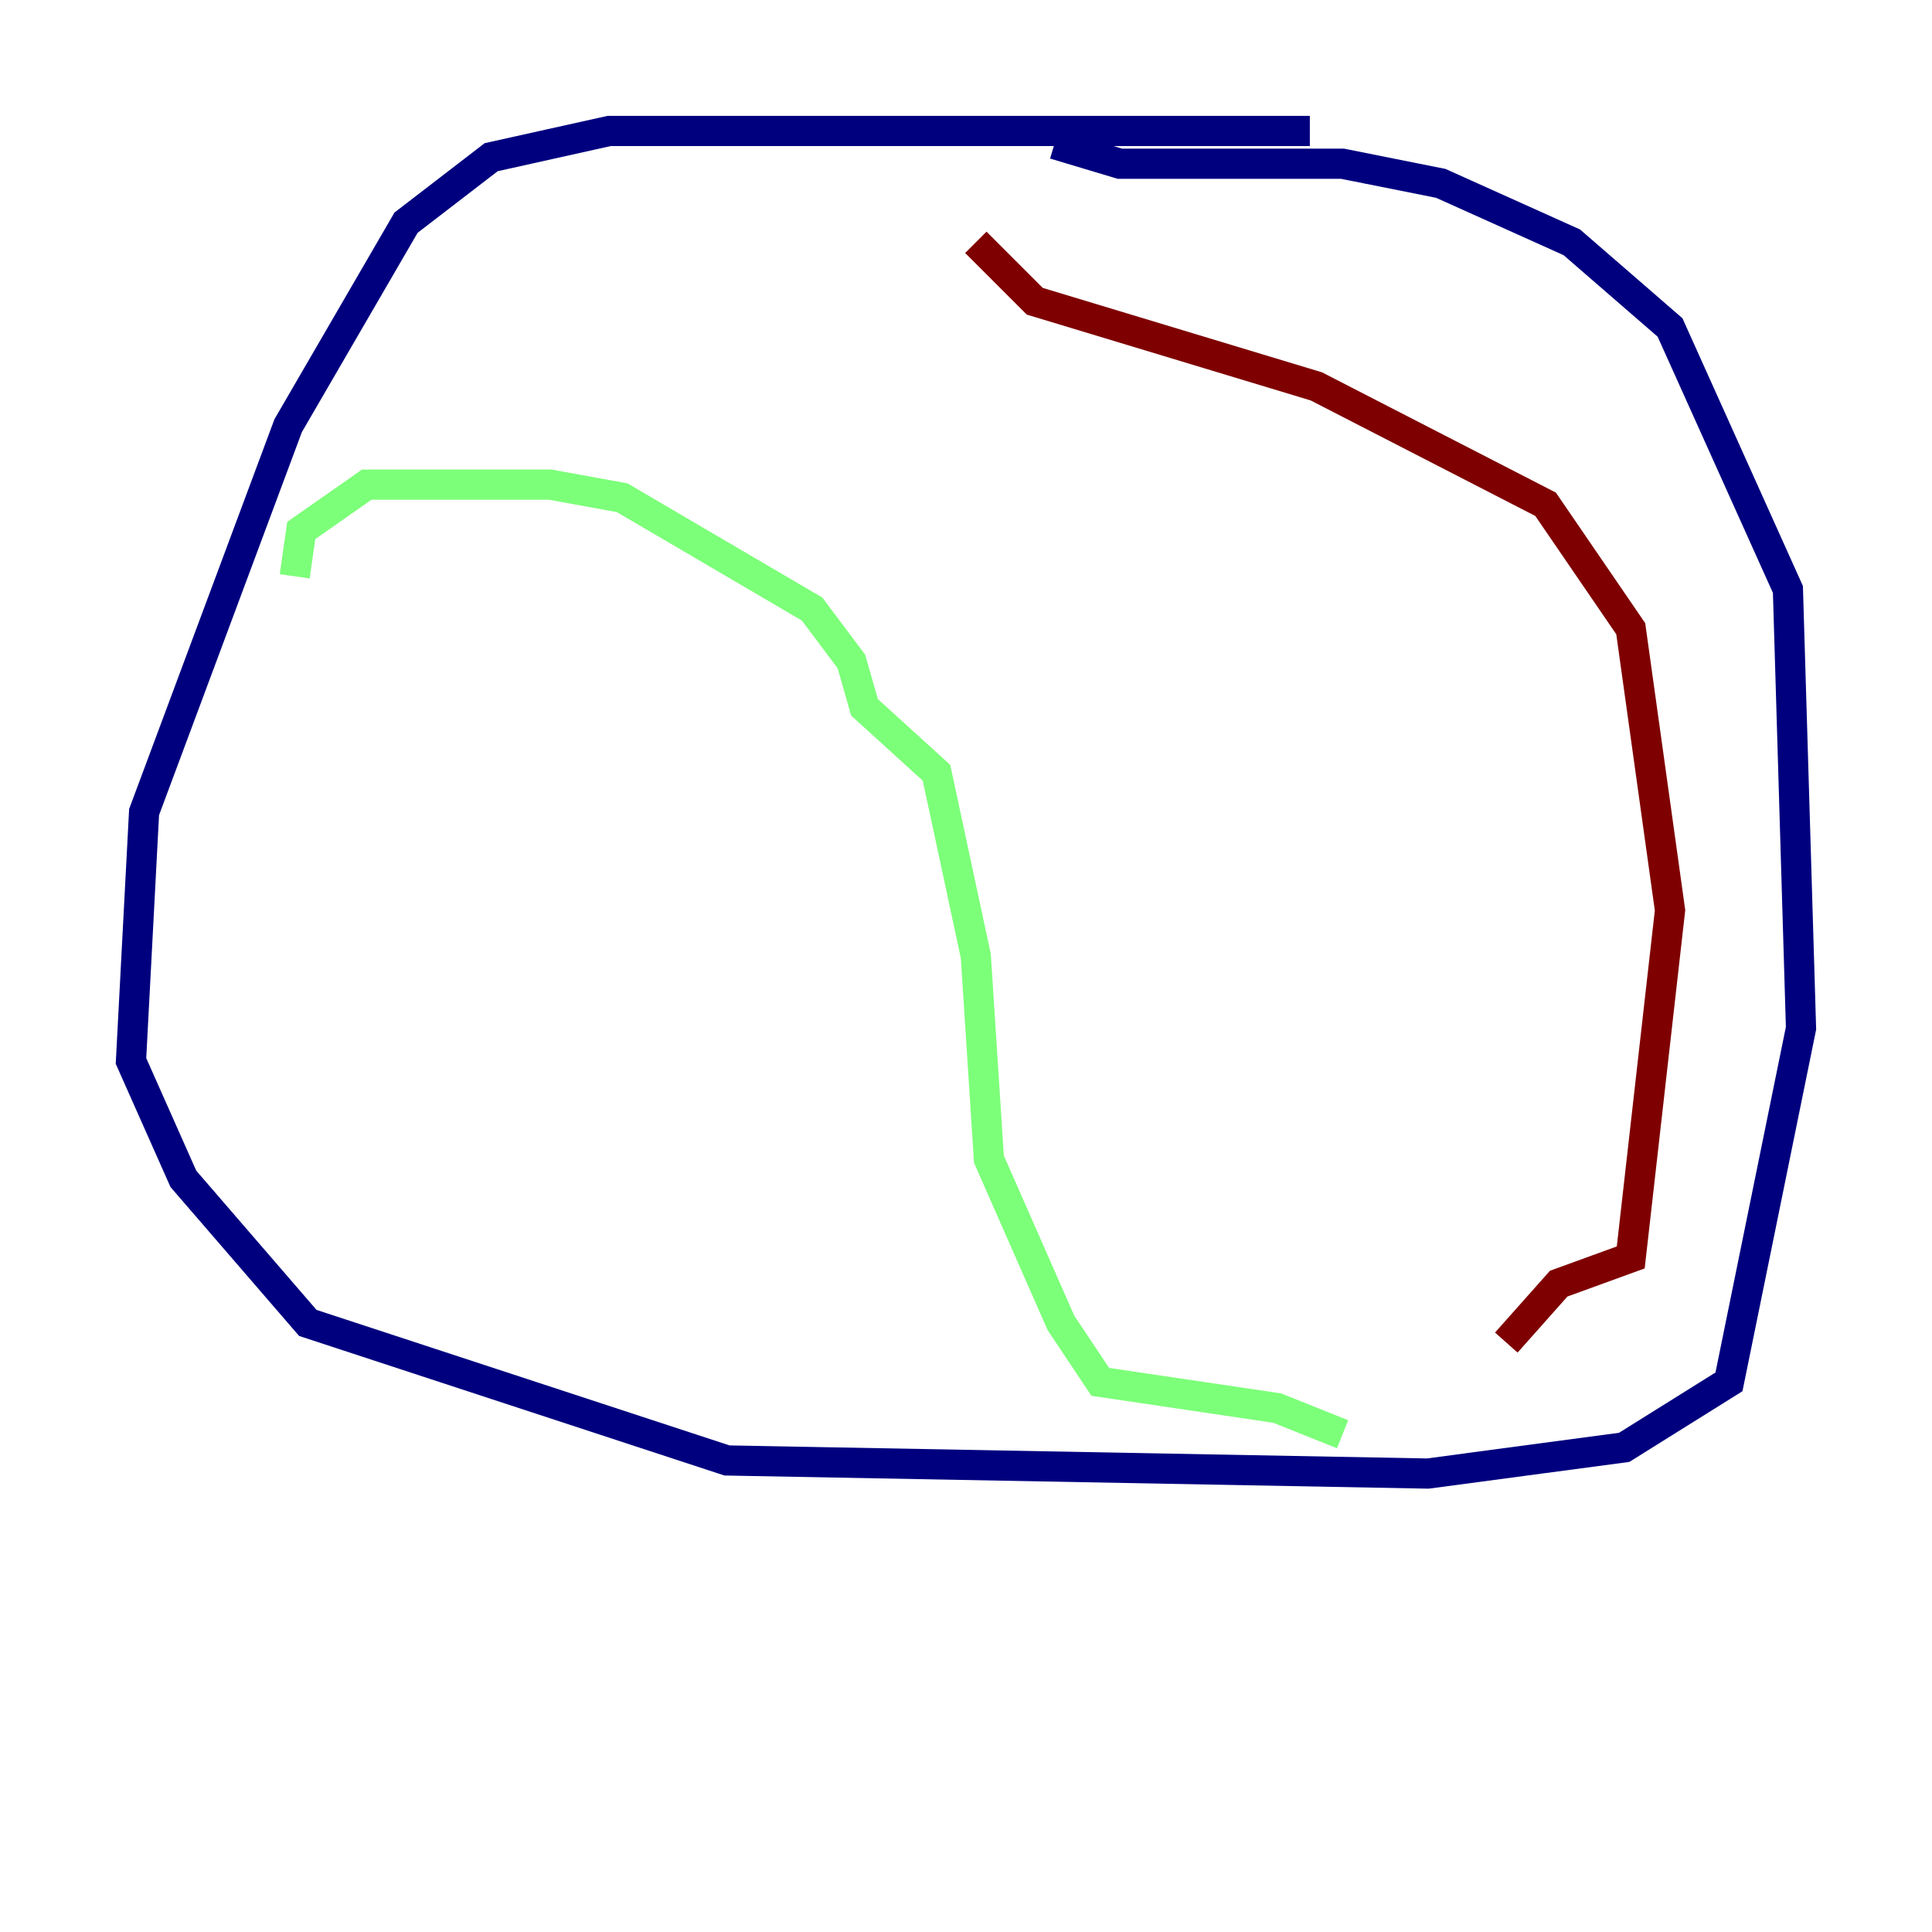 <?xml version="1.0" encoding="utf-8" ?>
<svg baseProfile="tiny" height="128" version="1.2" viewBox="0,0,128,128" width="128" xmlns="http://www.w3.org/2000/svg" xmlns:ev="http://www.w3.org/2001/xml-events" xmlns:xlink="http://www.w3.org/1999/xlink"><defs /><polyline fill="none" points="86.78,8.678 40.352,8.678 32.542,10.414 26.902,14.752 19.091,28.203 9.546,53.803 8.678,70.291 12.149,78.102 20.393,87.647 48.163,96.759 94.59,97.627 107.607,95.891 114.549,91.552 119.322,68.122 118.454,39.051 110.644,21.695 104.136,16.054 95.458,12.149 88.949,10.848 74.197,10.848 69.858,9.546" stroke="#00007f" stroke-width="2" /><polyline fill="none" points="19.525,38.183 19.959,35.146 24.298,32.108 36.447,32.108 41.22,32.976 53.803,40.352 56.407,43.824 57.275,46.861 62.047,51.2 64.651,63.349 65.519,76.8 70.291,87.647 72.895,91.552 84.61,93.288 88.949,95.024" stroke="#7cff79" stroke-width="2" /><polyline fill="none" points="99.797,88.949 103.268,85.044 108.041,83.308 110.644,60.312 108.041,41.654 102.4,33.41 87.214,25.6 68.556,19.959 64.651,16.054" stroke="#7f0000" stroke-width="2" /></svg>